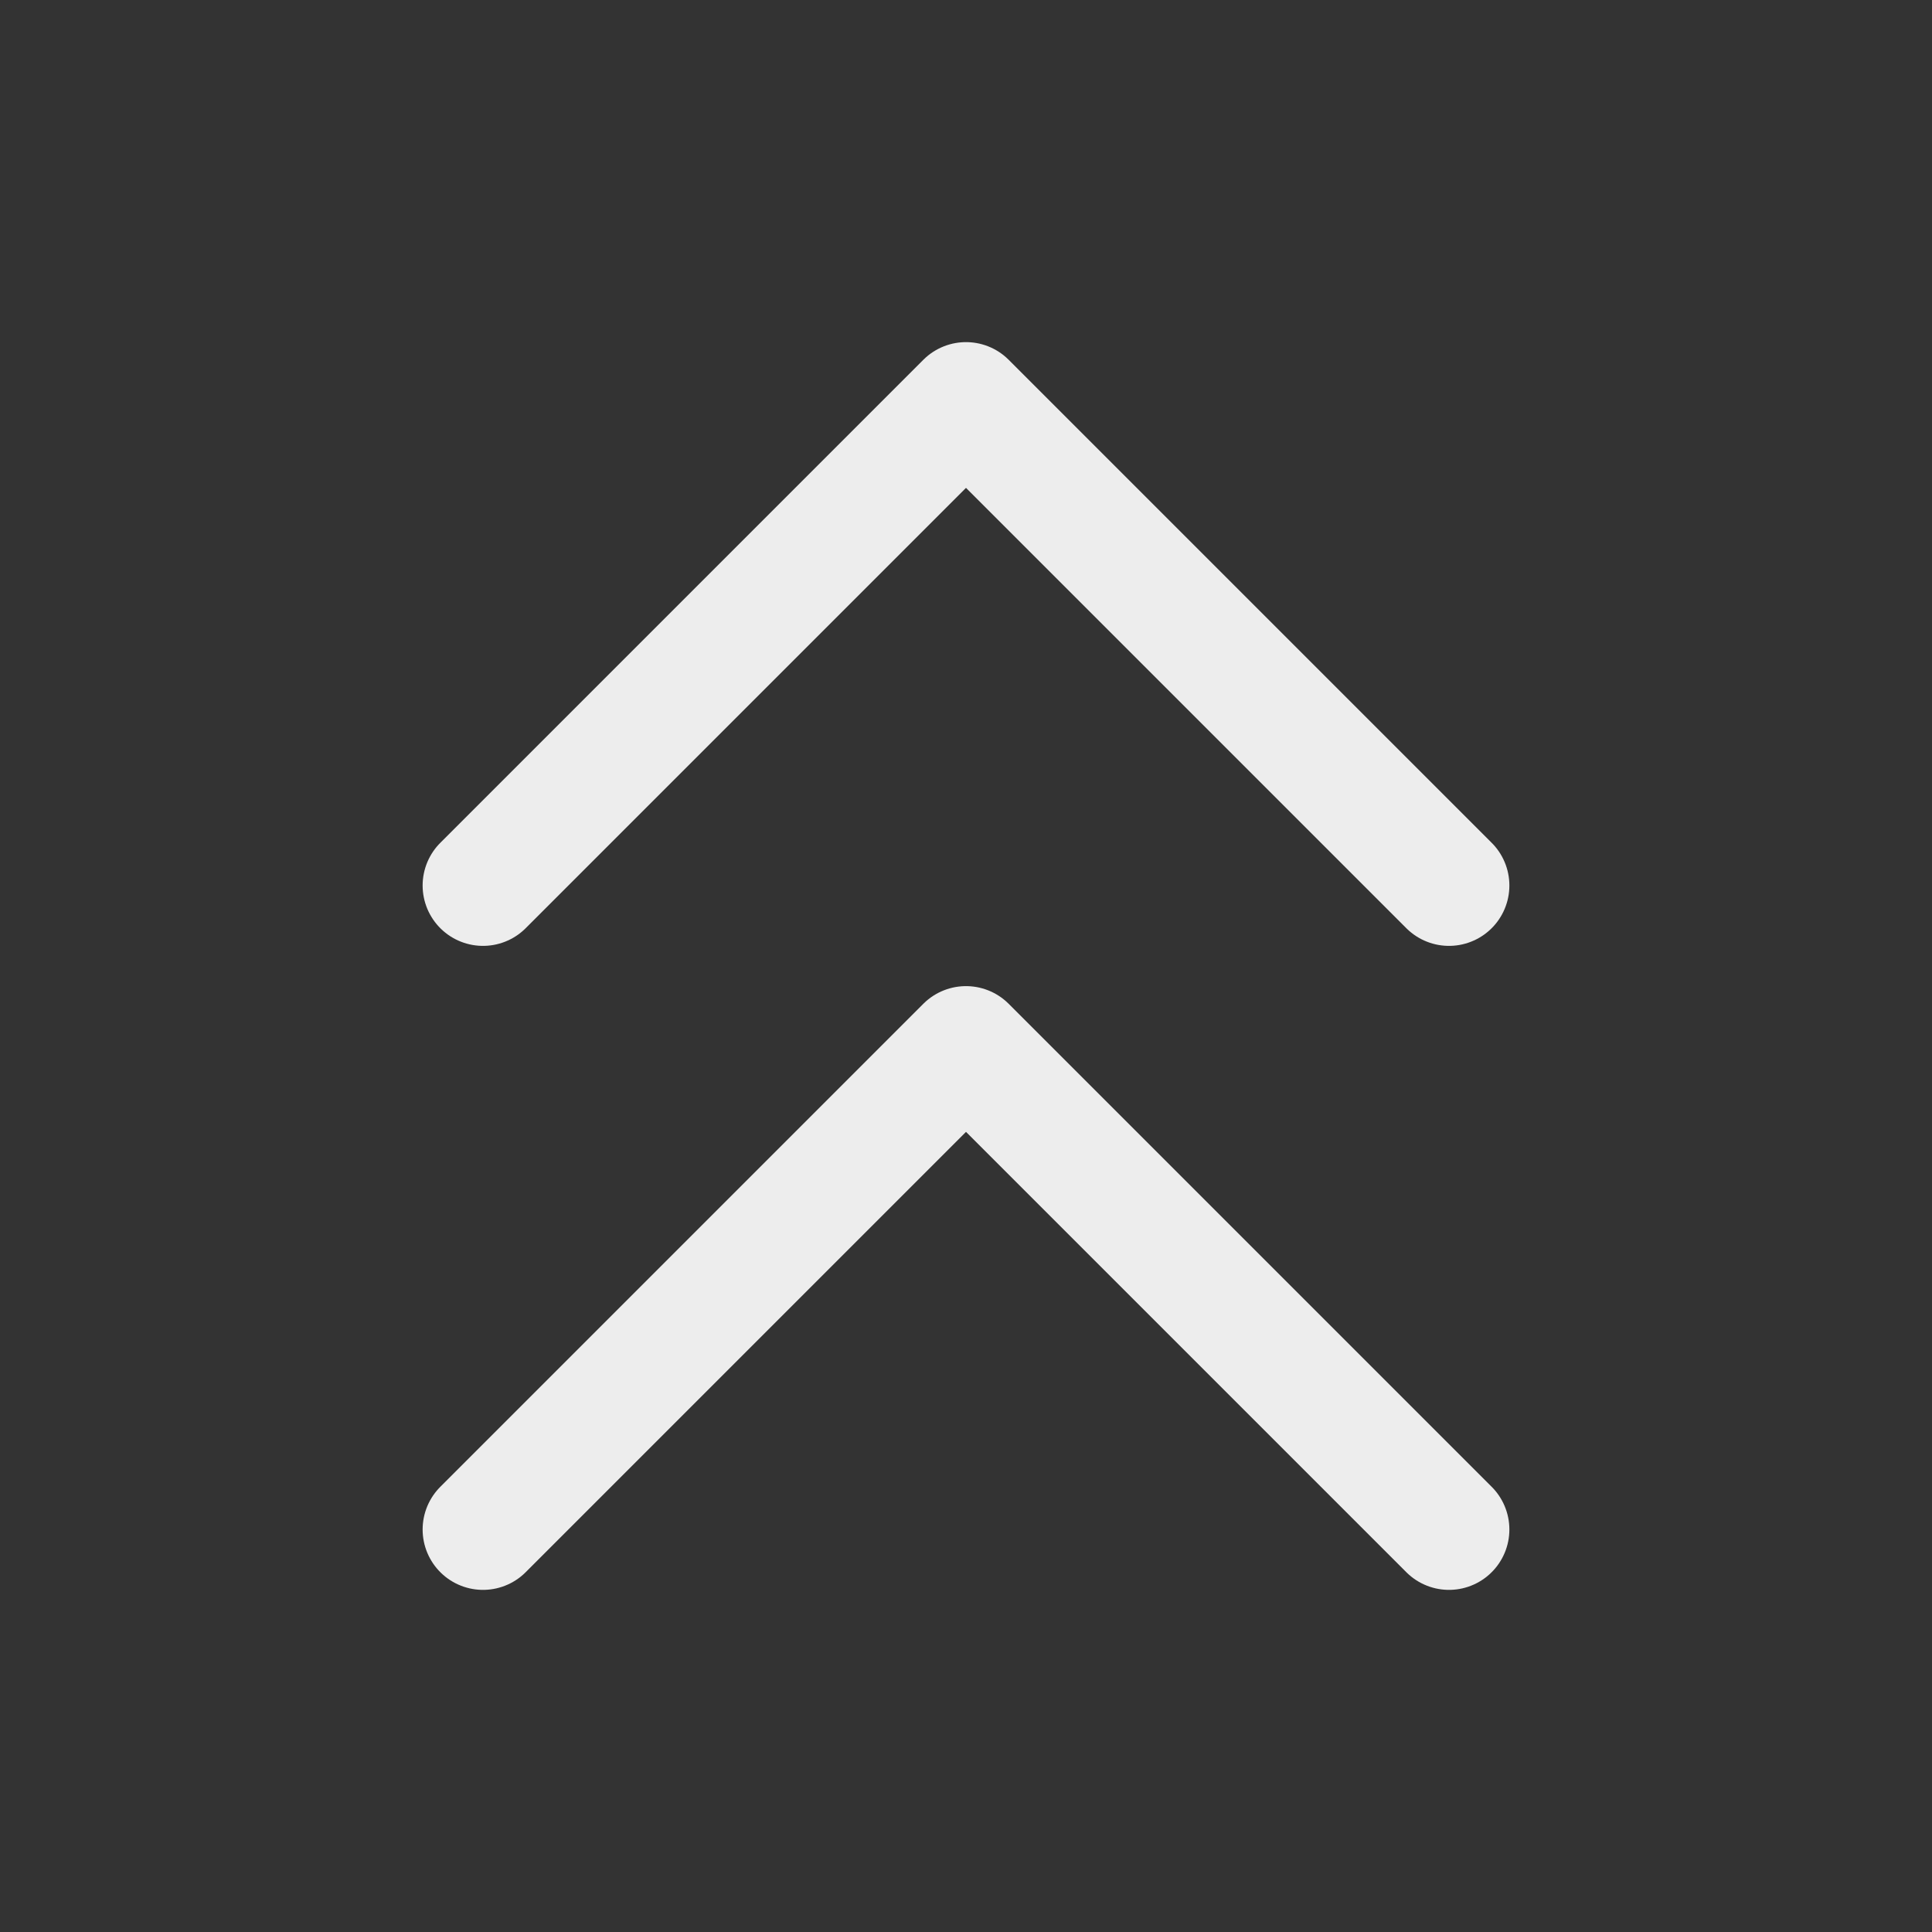 <?xml version="1.0" encoding="UTF-8"?><svg width="24px" height="24px" viewBox="0 0 24 24" stroke-width="1.5" fill="none" xmlns="http://www.w3.org/2000/svg" color="#ededed"><rect x="0" y="0" width="24" height="24" fill="#333333" stroke="none"/><path d="M6 11L12 5L18 11" stroke="#ededed" stroke-width="1.5" stroke-linecap="round" stroke-linejoin="round"></path><path d="M6 19L12 13L18 19" stroke="#ededed" stroke-width="1.5" stroke-linecap="round" stroke-linejoin="round"></path></svg>